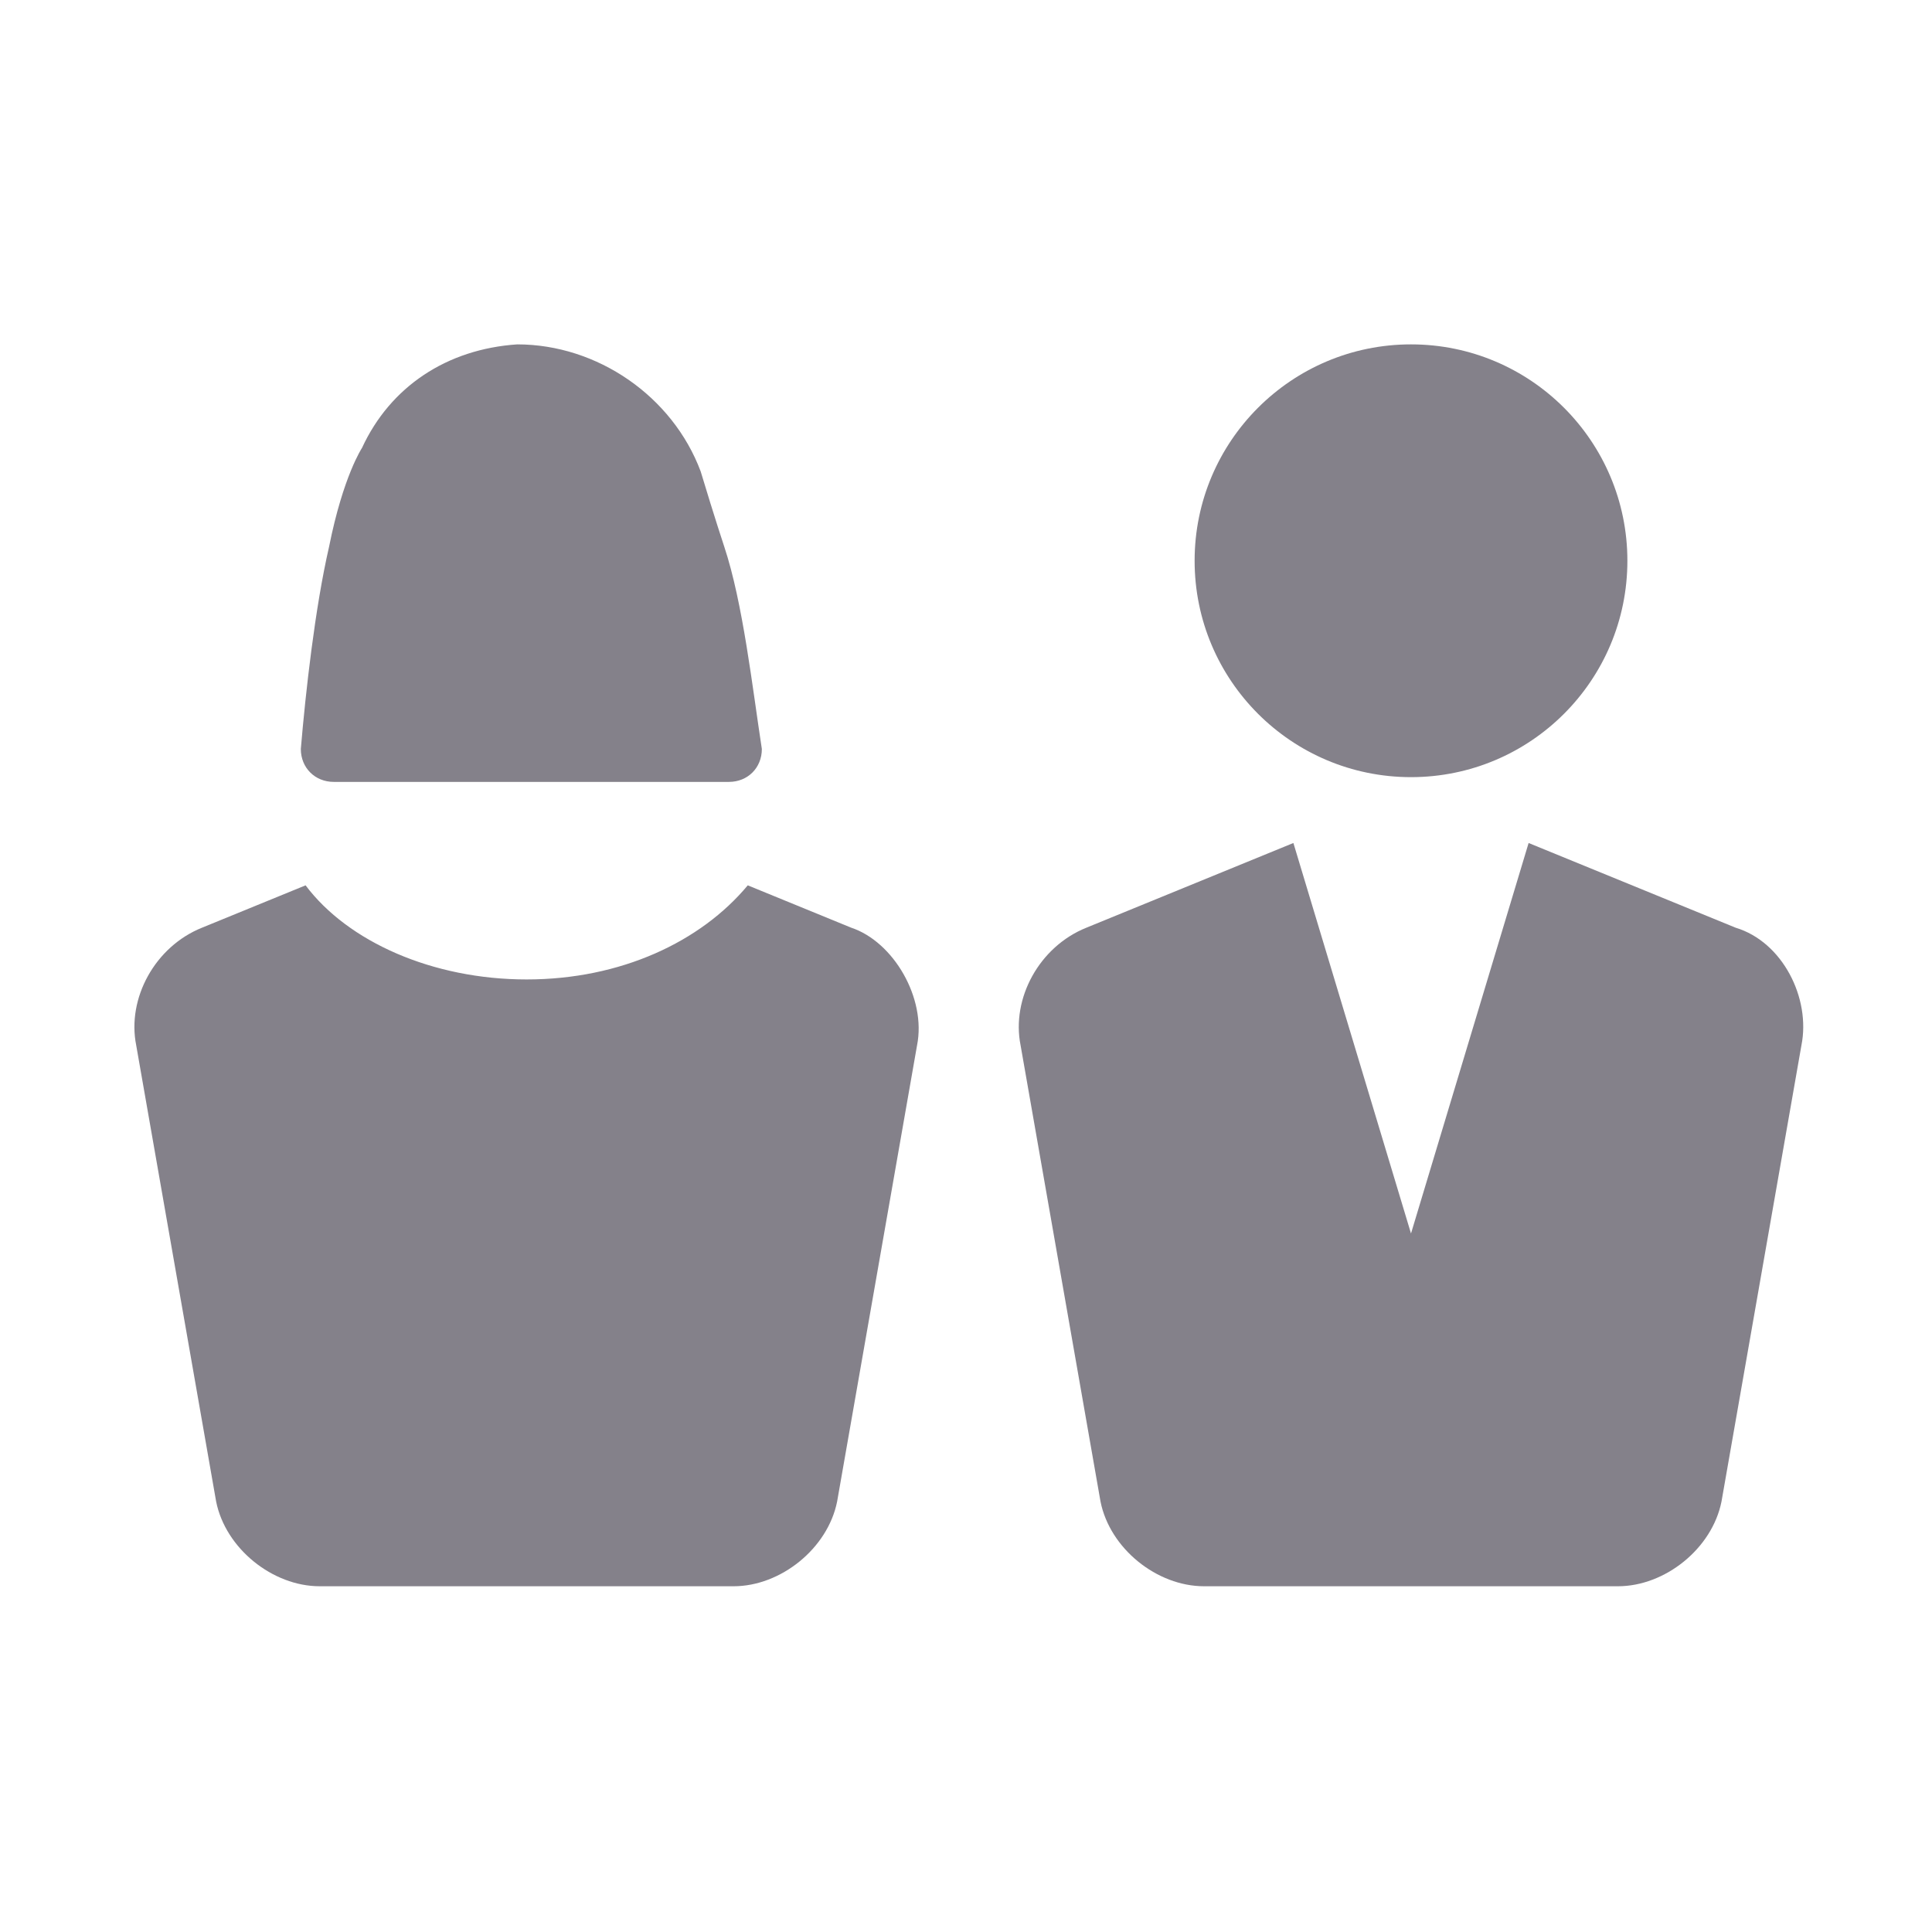 <svg width="24" height="24" viewBox="0 0 24 24" fill="none" xmlns="http://www.w3.org/2000/svg">
<path d="M10.574 11.524L9.289 10.998C8.704 11.7 7.711 12.167 6.542 12.167C5.374 12.167 4.322 11.699 3.796 10.998L2.51 11.524C1.926 11.758 1.575 12.401 1.692 12.985L2.685 18.653C2.802 19.237 3.387 19.705 3.971 19.705H9.113C9.697 19.705 10.282 19.237 10.399 18.653L11.392 12.985C11.509 12.4 11.1 11.699 10.574 11.524H10.574Z" fill="#84818A"/>
<path d="M8.997 6.791C8.997 6.791 8.88 6.44 8.704 5.856C8.354 4.921 7.419 4.278 6.425 4.278C5.549 4.337 4.848 4.804 4.497 5.564C4.497 5.564 4.263 5.914 4.088 6.791C3.913 7.551 3.796 8.602 3.737 9.304C3.737 9.538 3.913 9.713 4.146 9.713H9.055C9.289 9.713 9.464 9.538 9.464 9.304C9.347 8.544 9.23 7.492 8.997 6.791L8.997 6.791Z" fill="#84818A"/>
<path d="M21.56 11.524L18.989 10.472L17.528 15.323L16.067 10.472L13.496 11.524C12.912 11.758 12.561 12.401 12.678 12.985L13.671 18.653C13.788 19.238 14.372 19.705 14.957 19.705H20.099C20.683 19.705 21.268 19.238 21.385 18.653L22.378 12.985C22.495 12.401 22.145 11.7 21.56 11.524H21.56Z" fill="#84818A"/>
<path d="M20.216 6.966C20.216 8.451 19.013 9.654 17.528 9.654C16.044 9.654 14.84 8.451 14.84 6.966C14.84 5.482 16.044 4.278 17.528 4.278C19.013 4.278 20.216 5.482 20.216 6.966Z" fill="#84818A"/>
</svg>
